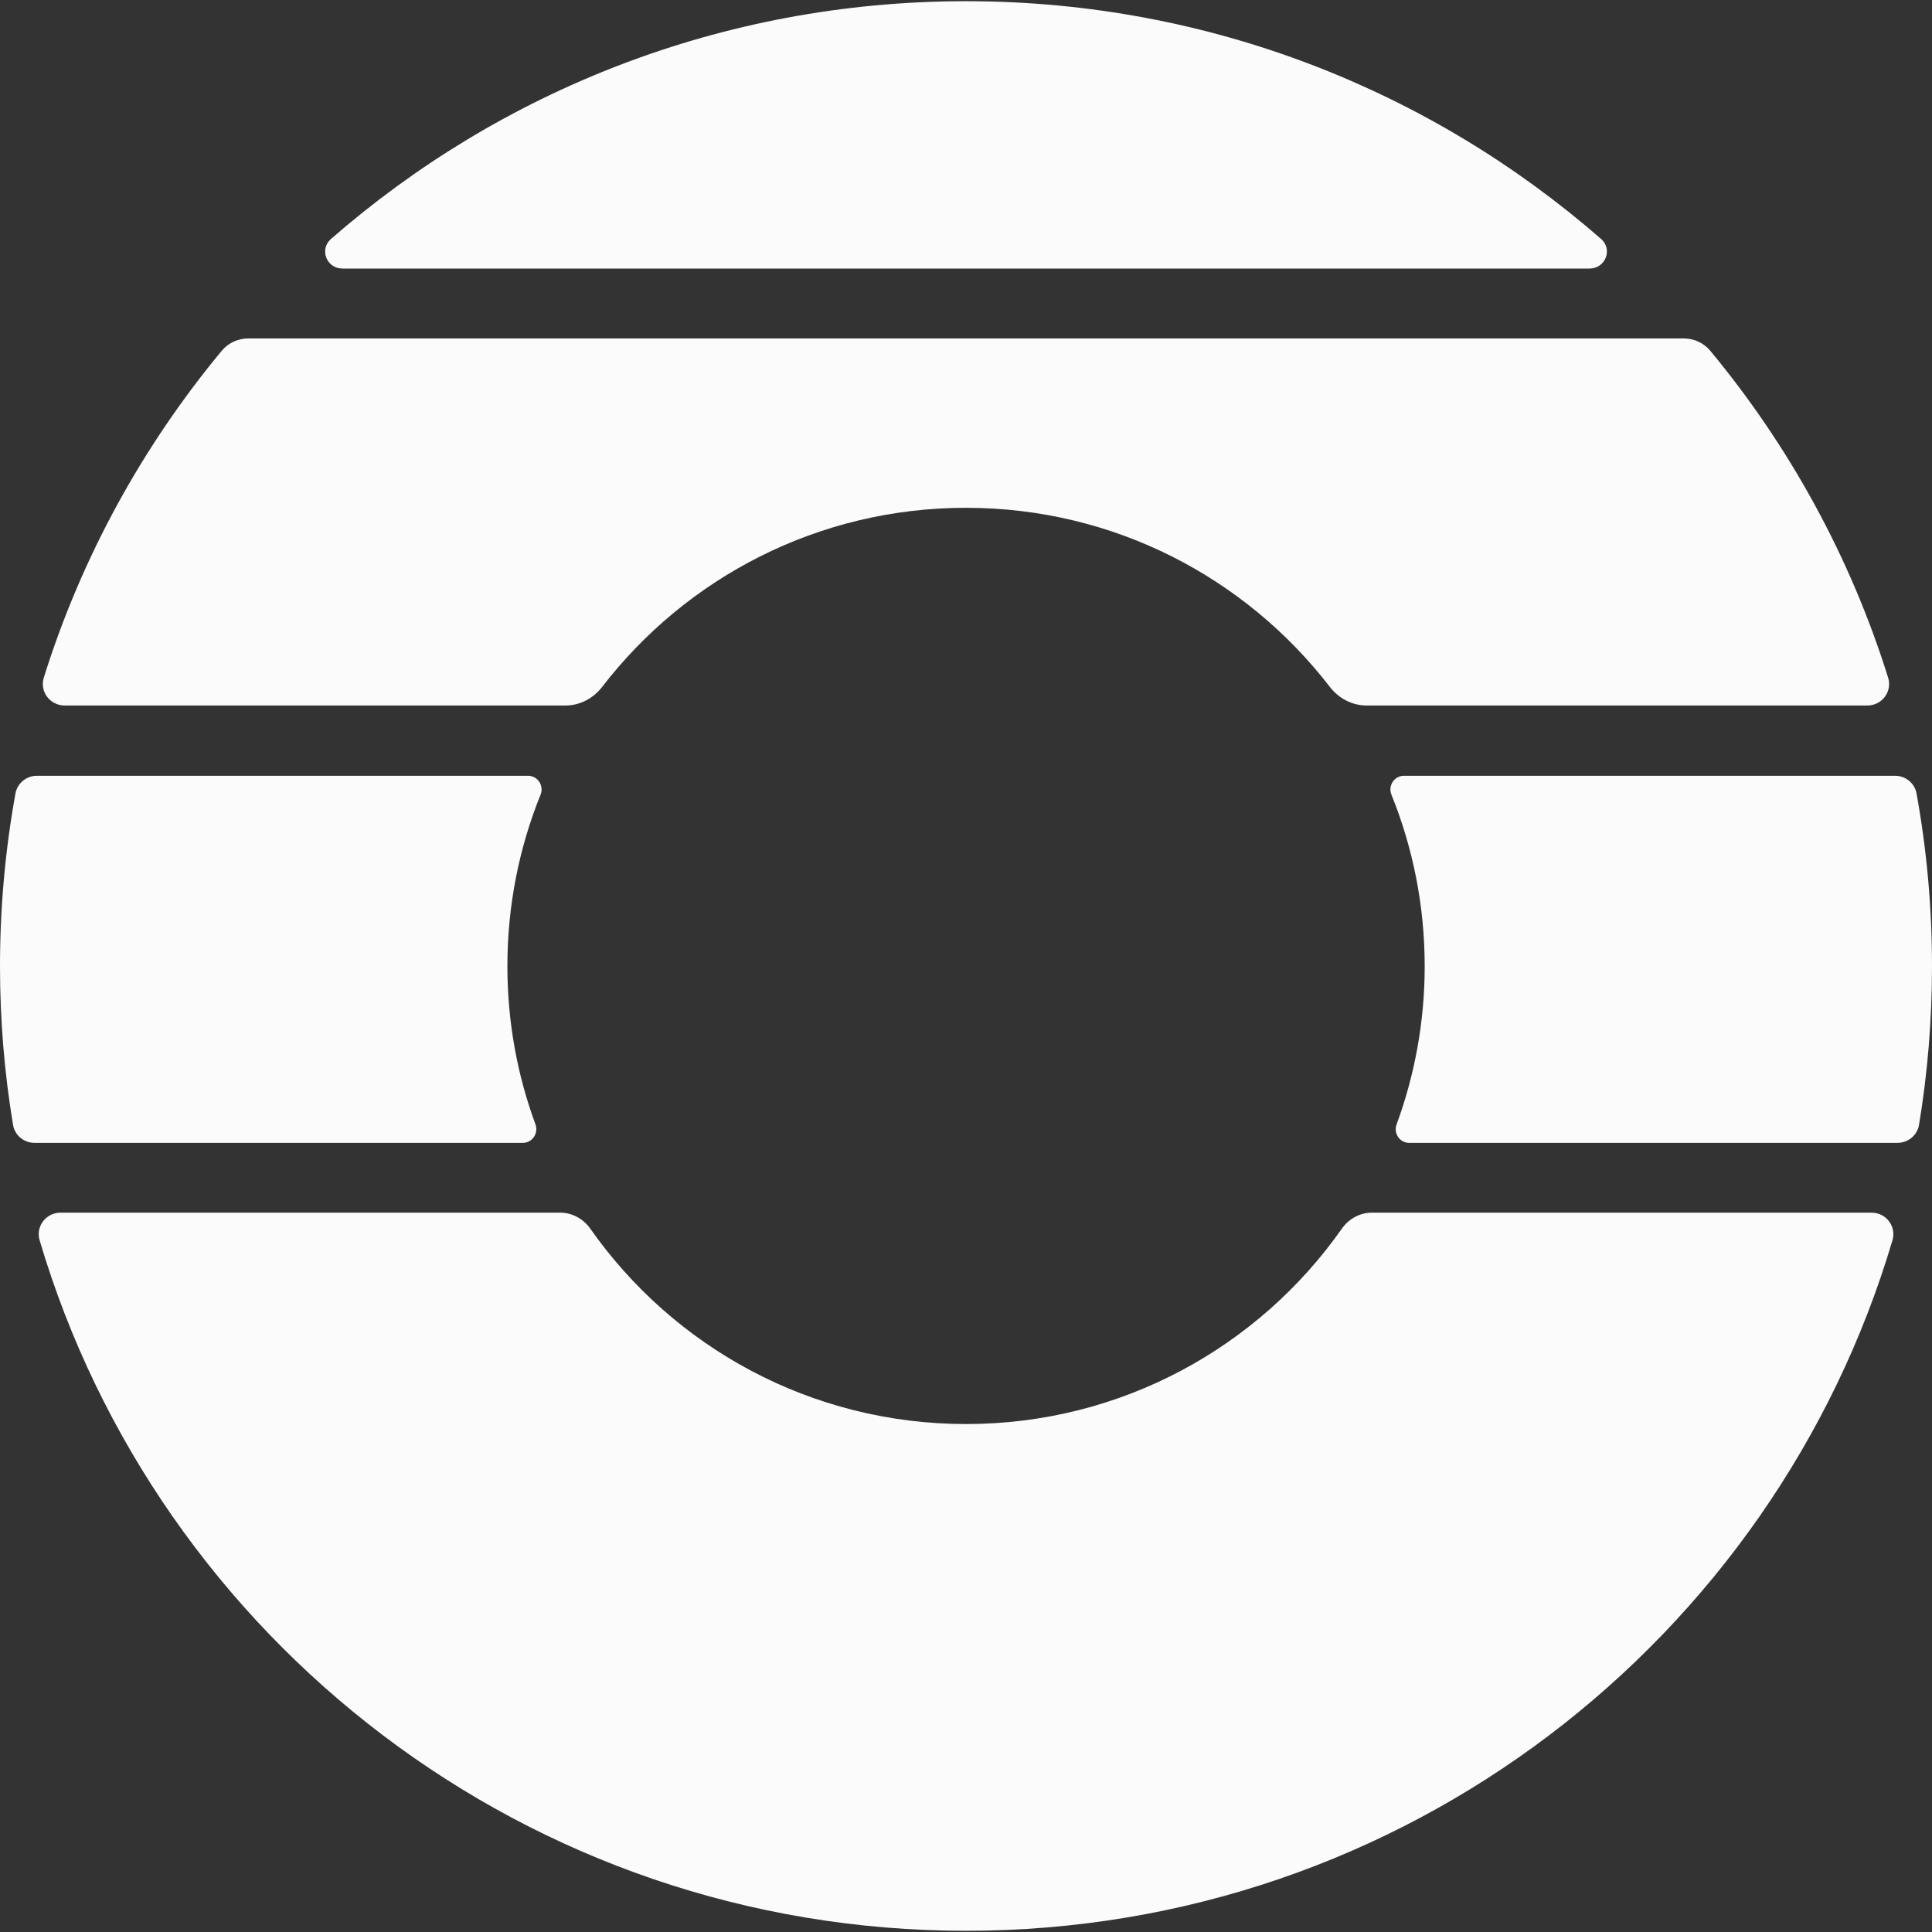 <svg width="24" height="24" viewBox="0 0 24 24" fill="none" xmlns="http://www.w3.org/2000/svg">
<rect x="0" y="0" width="24" height="24" fill="#333333" stroke="none"/>
<path fill-rule="evenodd" clip-rule="evenodd" d="M11.972 0.015L12.029 0.015C15.037 0.022 17.786 1.134 19.889 2.968C20.038 3.098 19.943 3.336 19.745 3.336L4.255 3.336C4.057 3.336 3.963 3.098 4.112 2.968C6.214 1.134 8.963 0.022 11.972 0.015Z" fill="white" fill-opacity="0.98"/>
<path fill-rule="evenodd" clip-rule="evenodd" d="M7.333 15.263C7.247 15.141 7.108 15.064 6.959 15.064L0.752 15.064C0.572 15.064 0.441 15.234 0.492 15.407C1.962 20.367 6.558 23.985 12.001 23.985C17.443 23.985 22.039 20.367 23.509 15.407C23.56 15.234 23.429 15.064 23.249 15.064L17.042 15.064C16.893 15.064 16.754 15.141 16.669 15.263C15.638 16.731 13.931 17.69 12.001 17.69C10.07 17.69 8.363 16.731 7.333 15.263Z" fill="white" fill-opacity="0.98"/>
<path fill-rule="evenodd" clip-rule="evenodd" d="M16.519 8.532C16.629 8.675 16.796 8.764 16.976 8.764L23.197 8.764C23.378 8.764 23.509 8.591 23.455 8.418C22.985 6.916 22.227 5.541 21.246 4.358C21.164 4.259 21.042 4.204 20.914 4.204L3.086 4.204C2.958 4.204 2.836 4.259 2.754 4.358C1.773 5.541 1.014 6.916 0.544 8.418C0.49 8.591 0.622 8.764 0.803 8.764H7.024C7.204 8.764 7.371 8.675 7.481 8.532C8.522 7.18 10.159 6.308 12 6.308C13.841 6.308 15.477 7.18 16.519 8.532Z" fill="white" fill-opacity="0.98"/>
<path fill-rule="evenodd" clip-rule="evenodd" d="M17.505 14.197C17.388 14.197 17.308 14.078 17.349 13.968C17.574 13.355 17.698 12.693 17.698 12.002C17.698 11.249 17.551 10.53 17.285 9.872C17.24 9.761 17.32 9.637 17.44 9.637L23.542 9.637C23.672 9.637 23.785 9.729 23.808 9.857C23.934 10.553 24 11.27 24 12.002C24 12.673 23.945 13.332 23.839 13.973C23.817 14.103 23.703 14.197 23.571 14.197L17.505 14.197ZM6.652 13.968C6.692 14.078 6.612 14.197 6.495 14.197H0.429C0.297 14.197 0.183 14.103 0.162 13.973C0.055 13.332 0 12.673 0 12.002C0 11.27 0.066 10.553 0.192 9.857C0.215 9.729 0.328 9.637 0.458 9.637L6.56 9.637C6.68 9.637 6.76 9.761 6.715 9.872C6.449 10.53 6.303 11.249 6.303 12.002C6.303 12.693 6.426 13.355 6.652 13.968Z" fill="white" fill-opacity="0.98"/>
</svg>
